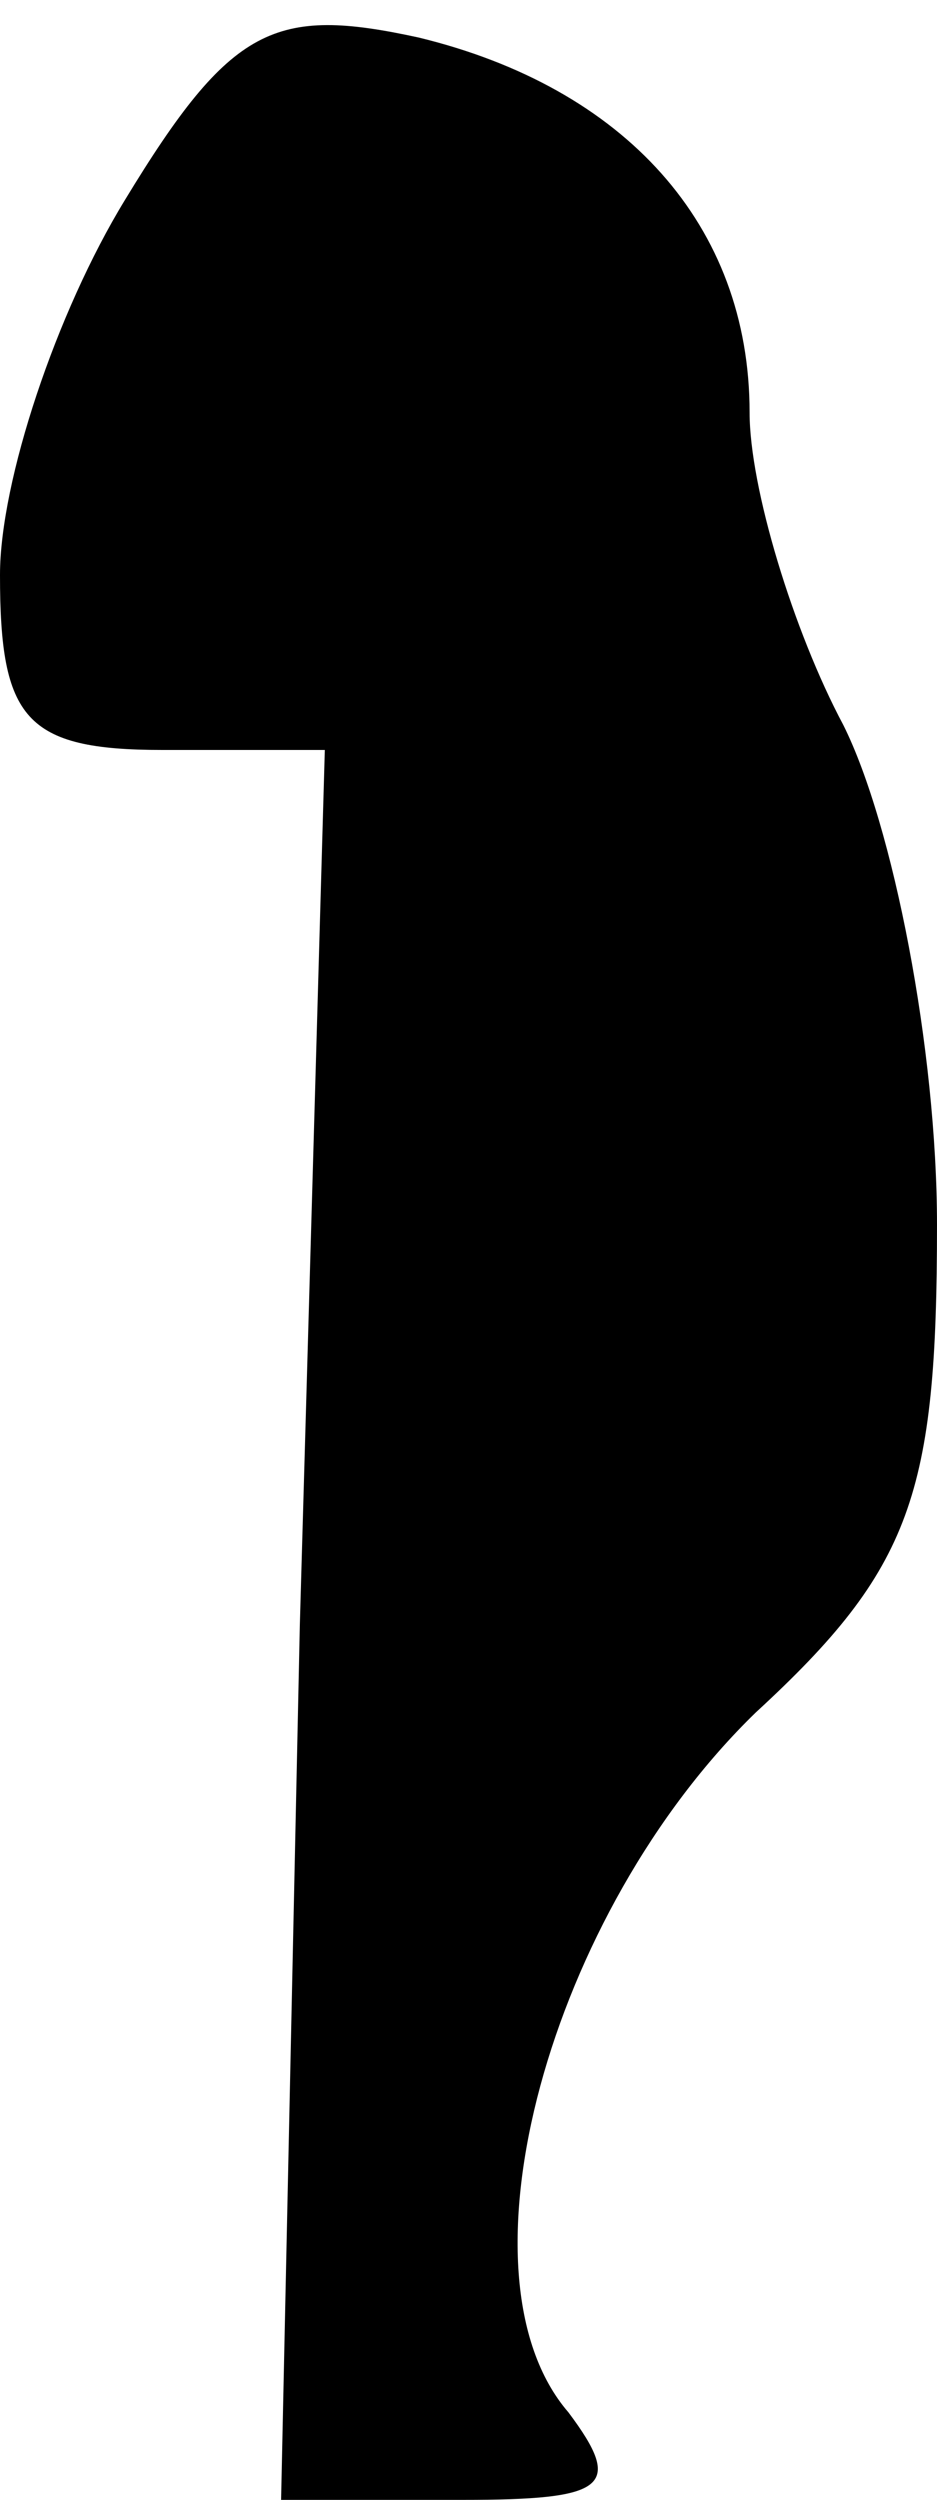 <?xml version="1.0" standalone="no"?>
<!DOCTYPE svg PUBLIC "-//W3C//DTD SVG 20010904//EN"
 "http://www.w3.org/TR/2001/REC-SVG-20010904/DTD/svg10.dtd">
<svg version="1.0" xmlns="http://www.w3.org/2000/svg"
 width="15pt" height="40pt" viewBox="0 0 15 40"
 preserveAspectRatio="xMidYMid meet">
<g transform="translate(0,40) scale(0.1,-0.1)"
fill="#000000" stroke="none">
<path fill="#000000" stroke="none" d="M20 368 c-11 -18 -20 -45 -20 -60 0
-23 4 -28 26 -28 l26 0 -4 -140 -3 -140 29 0 c23 0 26 2 17 14 -19 22 -3 80
30 112 25 23 29 35 29 78 0 28 -7 64 -15 80 -8 15 -15 38 -15 50 0 30 -20 52
-53 60 -23 5 -30 2 -47 -26z"/>
</g>
</svg>
